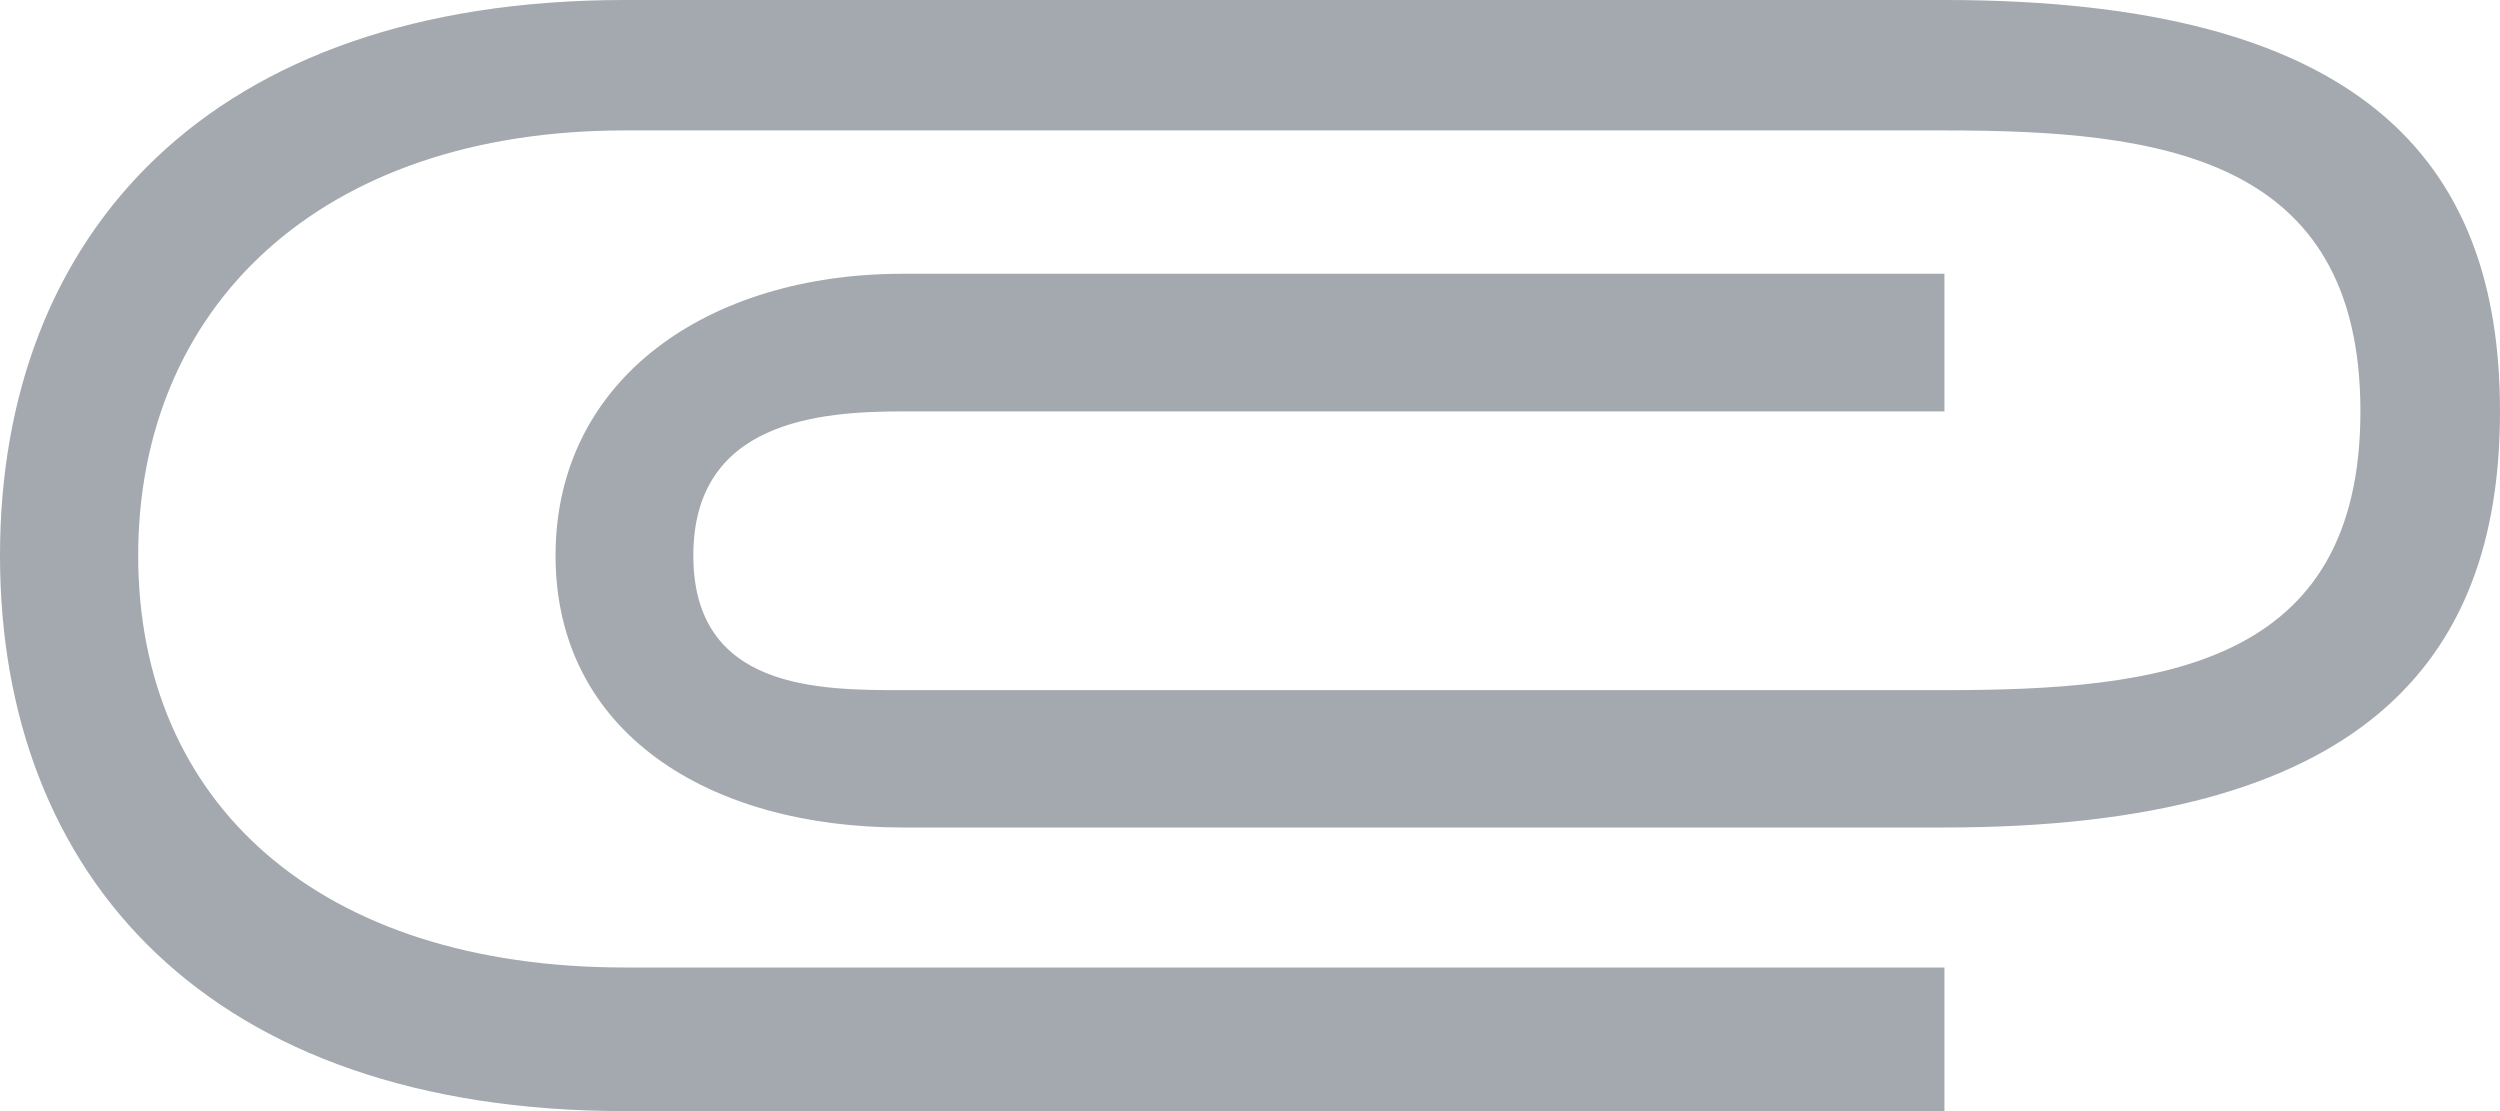 <svg width="18" height="8" viewBox="0 0 18 8" fill="none" xmlns="http://www.w3.org/2000/svg">
<path fill-rule="evenodd" clip-rule="evenodd" d="M4.5 8C1.5 8 0 6.305 0 4C0 1.695 1.5 0 4.5 0H14C16.995 0 18 1.148 18 2.962C18 4.776 16.995 5.958 14 5.958H6.5C5.1 5.958 4 5.273 4 4C4 2.727 5.1 1.971 6.5 1.971H14V2.962H6.5C5.9 2.962 4.992 3.031 4.992 4C4.992 4.969 5.9 4.969 6.5 4.969H14C15.552 4.969 16.995 4.801 16.995 2.962C16.995 1.123 15.552 0.939 14 0.939H4.5C2.3 0.939 0.995 2.214 0.995 4C0.995 5.786 2.3 6.966 4.5 6.966H14V8H4.5Z" fill="#A3A9AE"/>
</svg>
